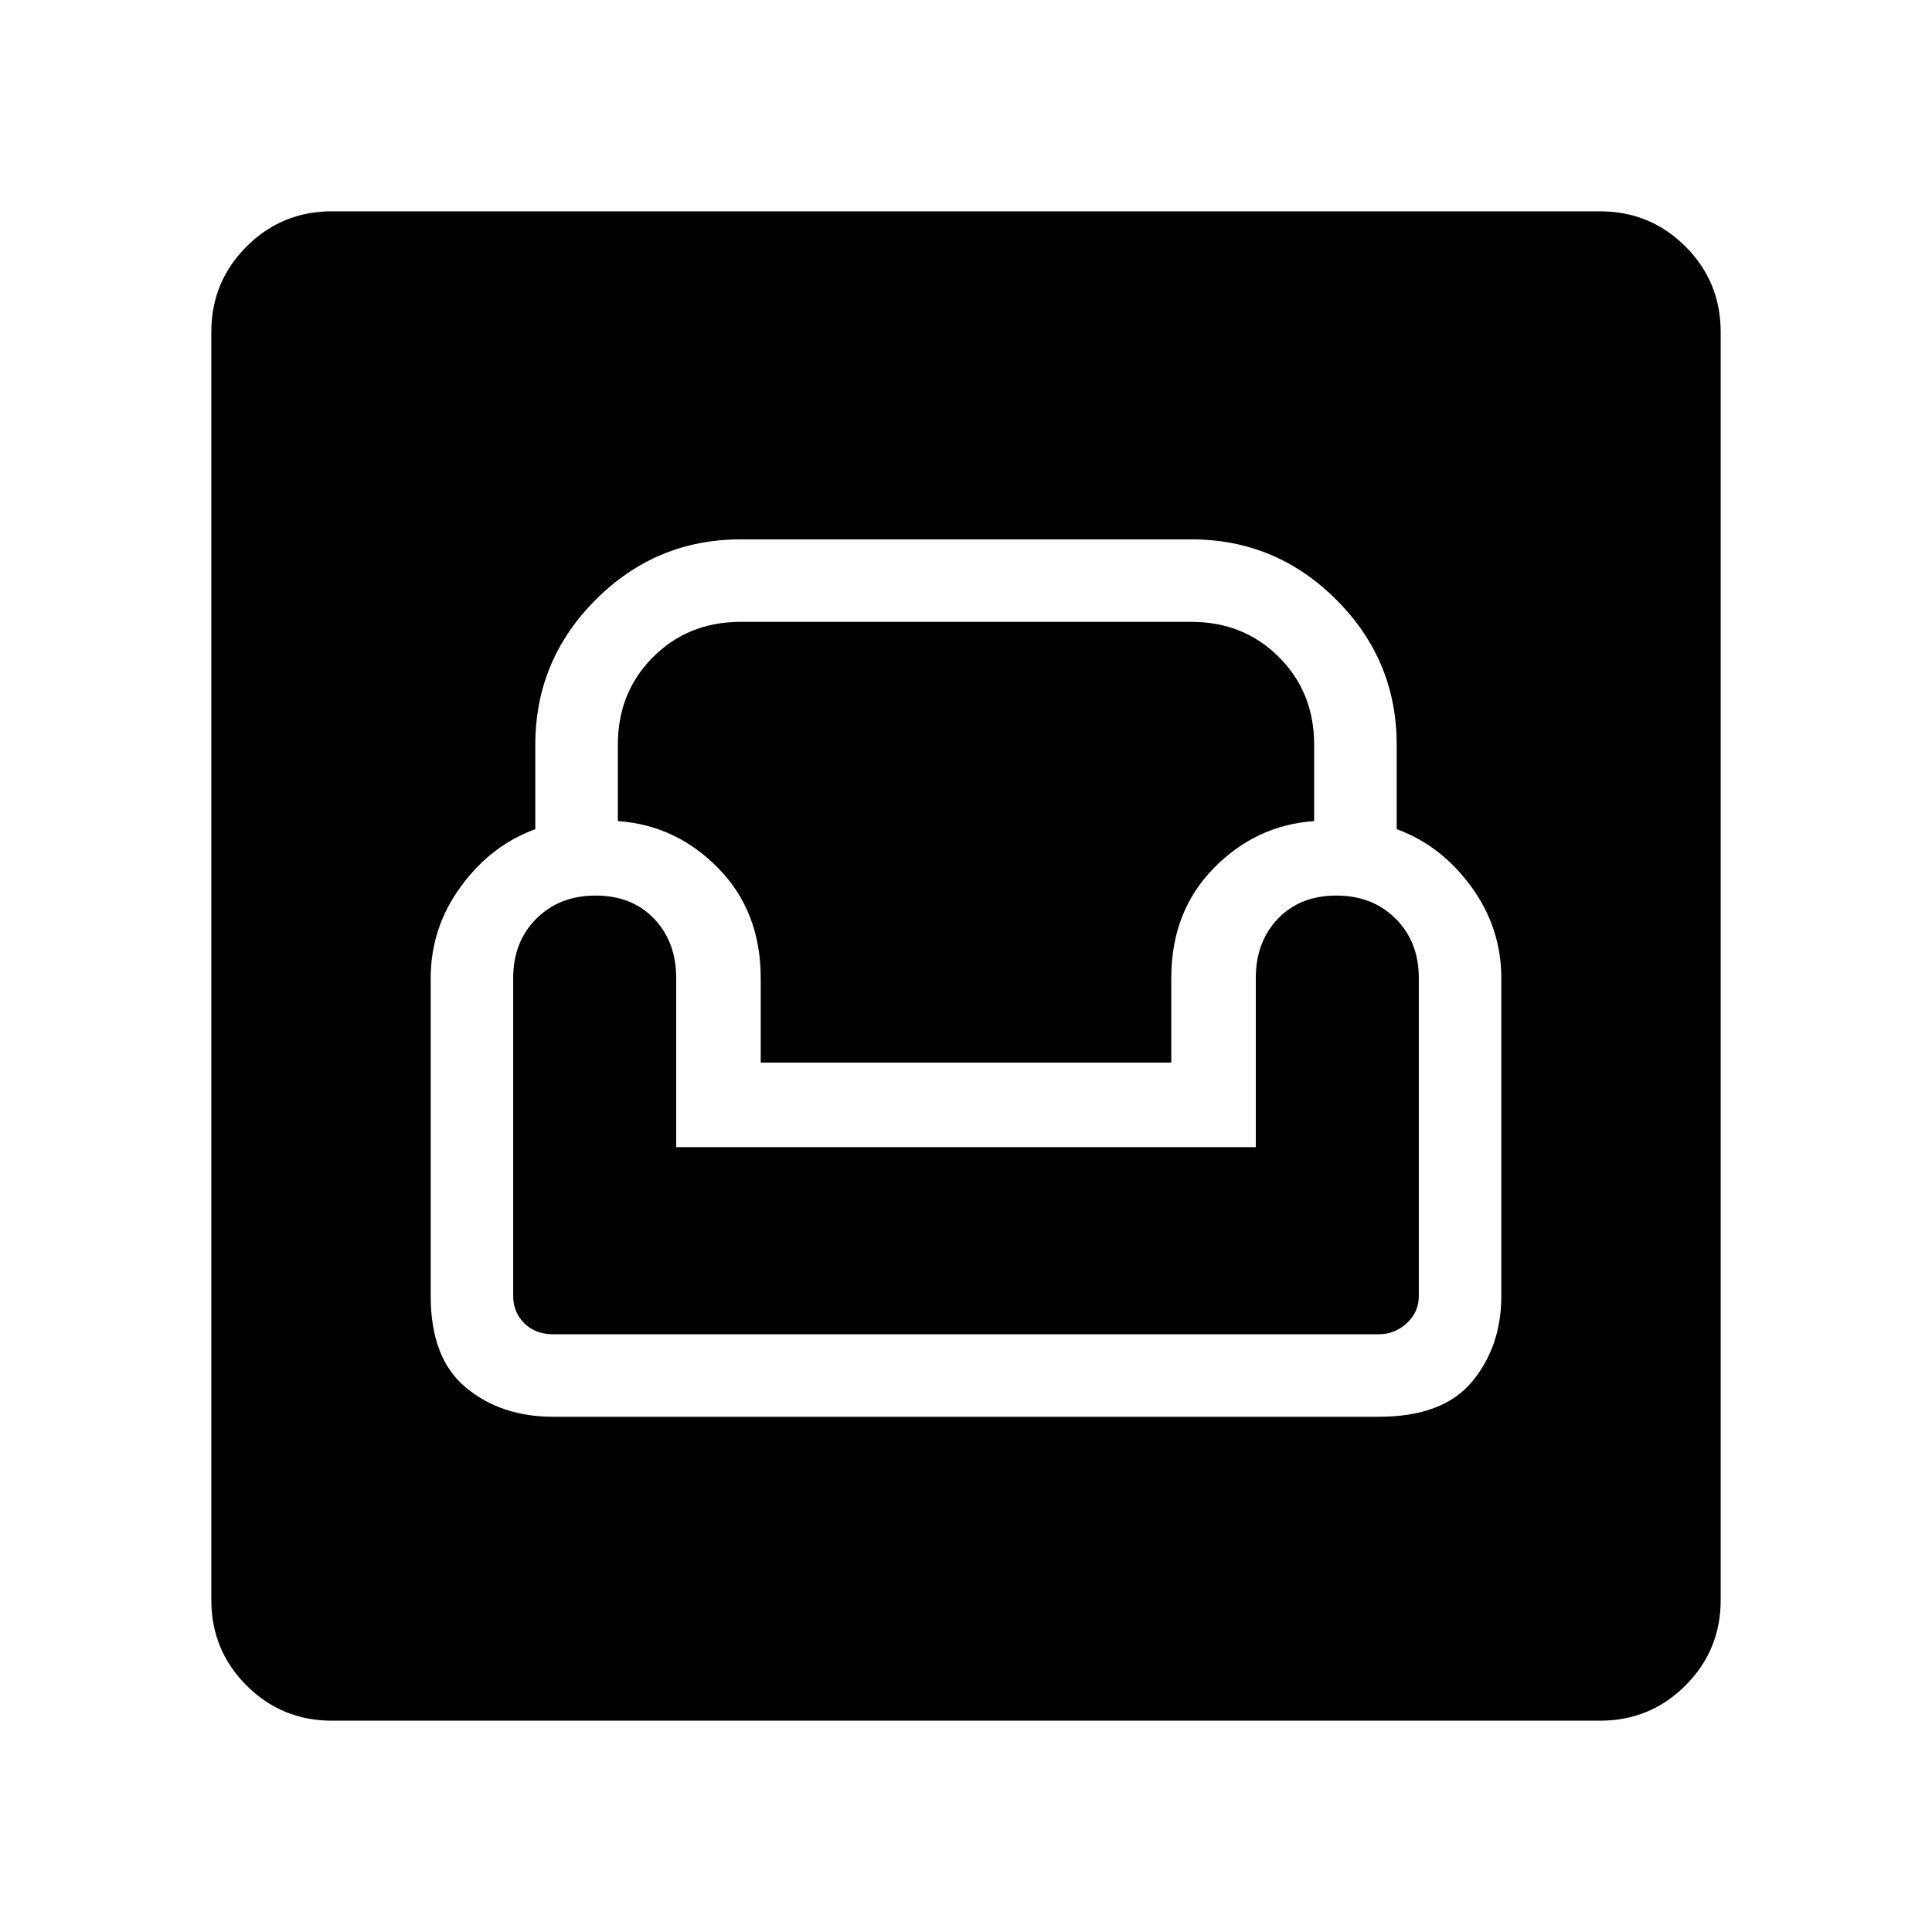 <svg xmlns="http://www.w3.org/2000/svg" height="40" width="40"><path d="M6.875 35.625q-1.042 0-1.771-.729-.729-.729-.729-1.771V6.875q0-1.042.729-1.771.729-.729 1.771-.729h26.25q1.042 0 1.771.729.729.729.729 1.771v26.25q0 1.042-.729 1.771-.729.729-1.771.729Zm4.583-6.292h17.084q1.333 0 1.937-.729.604-.729.604-1.771V20.25q0-1.042-.625-1.896-.625-.854-1.541-1.187v-1.75q0-1.75-1.25-3t-3-1.25h-9.334q-1.75 0-3 1.25t-1.25 3v1.75q-.916.333-1.541 1.187-.625.854-.625 1.896v6.583q0 1.292.729 1.896.729.604 1.812.604Zm0-1.708q-.375 0-.604-.229-.229-.229-.229-.563V20.25q0-.75.479-1.229.479-.479 1.229-.479.75 0 1.209.479Q14 19.5 14 20.25v3.5h12v-3.5q0-.75.458-1.229.459-.479 1.209-.479t1.229.479q.479.479.479 1.229v6.583q0 .334-.25.563-.25.229-.583.229ZM15.75 22v-1.75q0-1.375-.875-2.271Q14 17.083 12.792 17v-1.583q0-1.084.729-1.813.729-.729 1.812-.729h9.334q1.083 0 1.812.729.729.729.729 1.813V17q-1.208.083-2.083.979-.875.896-.875 2.271V22Z"/></svg>